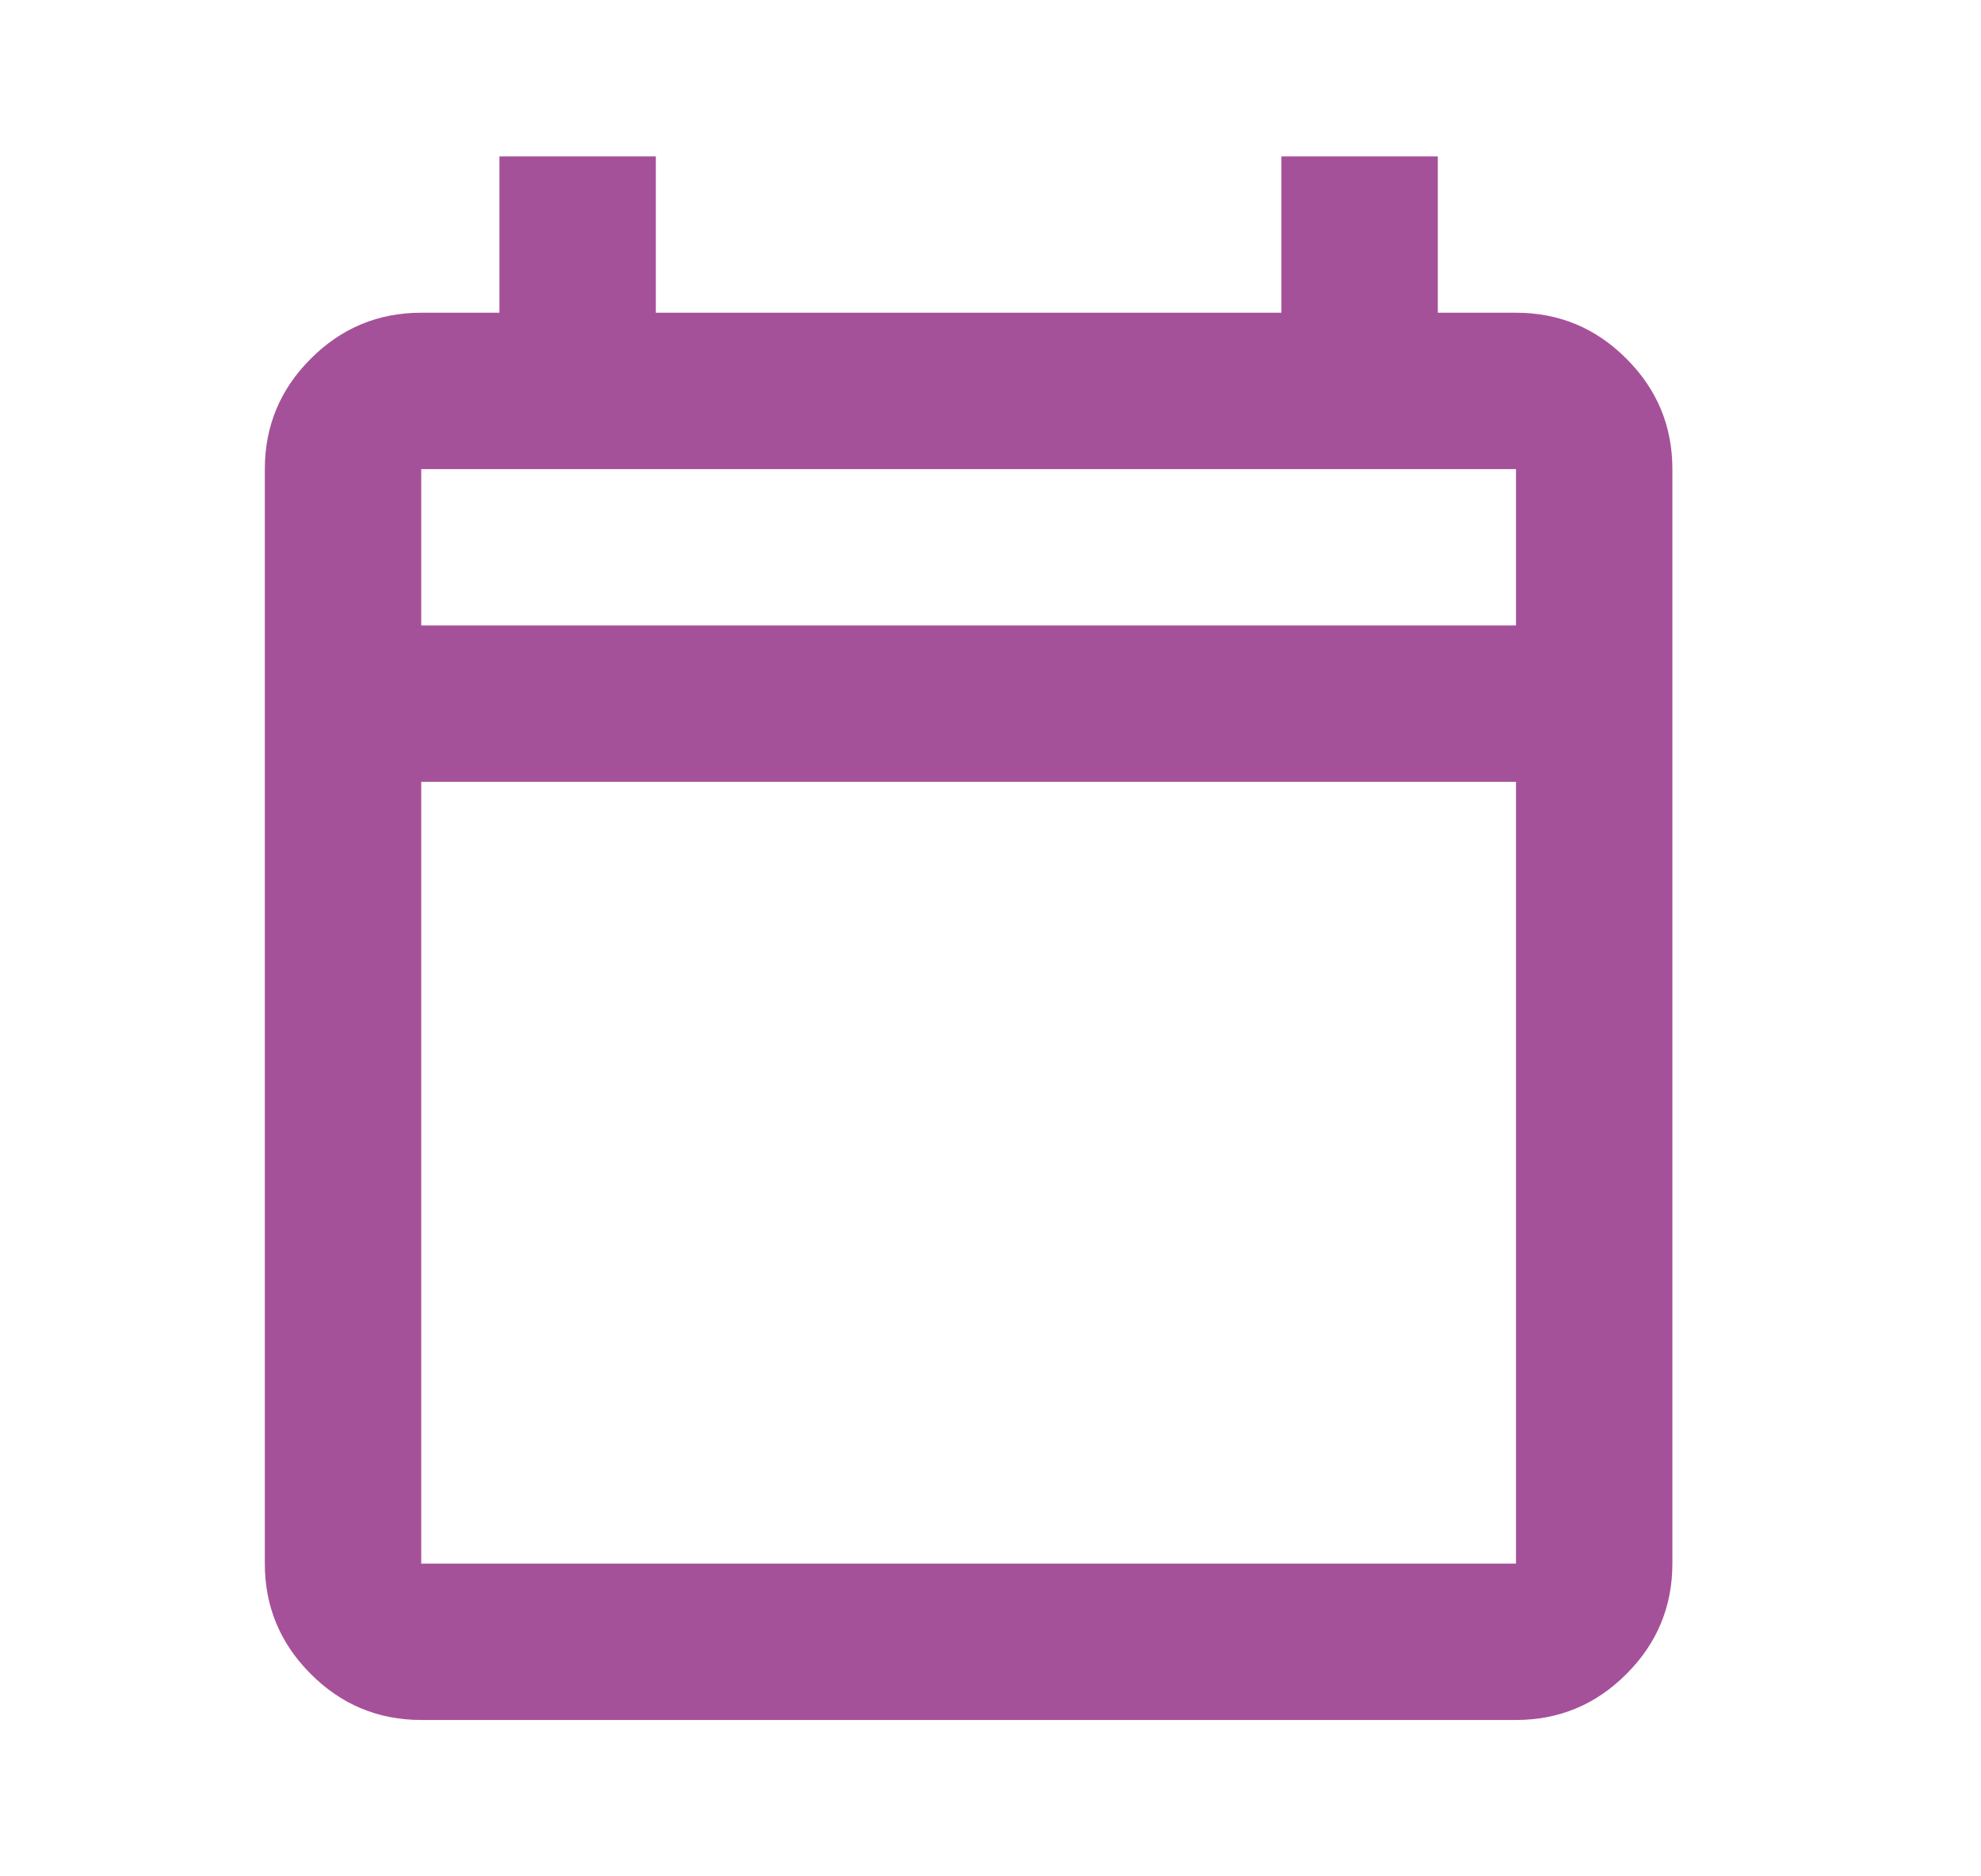 <svg width="19" height="18" viewBox="0 0 19 18" fill="none" xmlns="http://www.w3.org/2000/svg">
<mask id="mask0_5856_16030" style="mask-type:alpha" maskUnits="userSpaceOnUse" x="0" y="0" width="19" height="18">
<rect x="0.29" width="18" height="18" fill="#D9D9D9"/>
</mask>
<g mask="url(#mask0_5856_16030)">
<path d="M4.04 16.5C3.628 16.5 3.274 16.353 2.981 16.059C2.687 15.766 2.54 15.412 2.54 15V4.5C2.54 4.088 2.687 3.734 2.981 3.441C3.274 3.147 3.628 3 4.04 3H4.79V1.5H6.29V3H12.29V1.5H13.79V3H14.54C14.953 3 15.306 3.147 15.599 3.441C15.893 3.734 16.04 4.088 16.04 4.5V15C16.04 15.412 15.893 15.766 15.599 16.059C15.306 16.353 14.953 16.5 14.54 16.5H4.04ZM4.04 15H14.54V7.5H4.04V15ZM4.04 6H14.54V4.5H4.04V6Z" fill="#A55199"/>
</g>
</svg>
